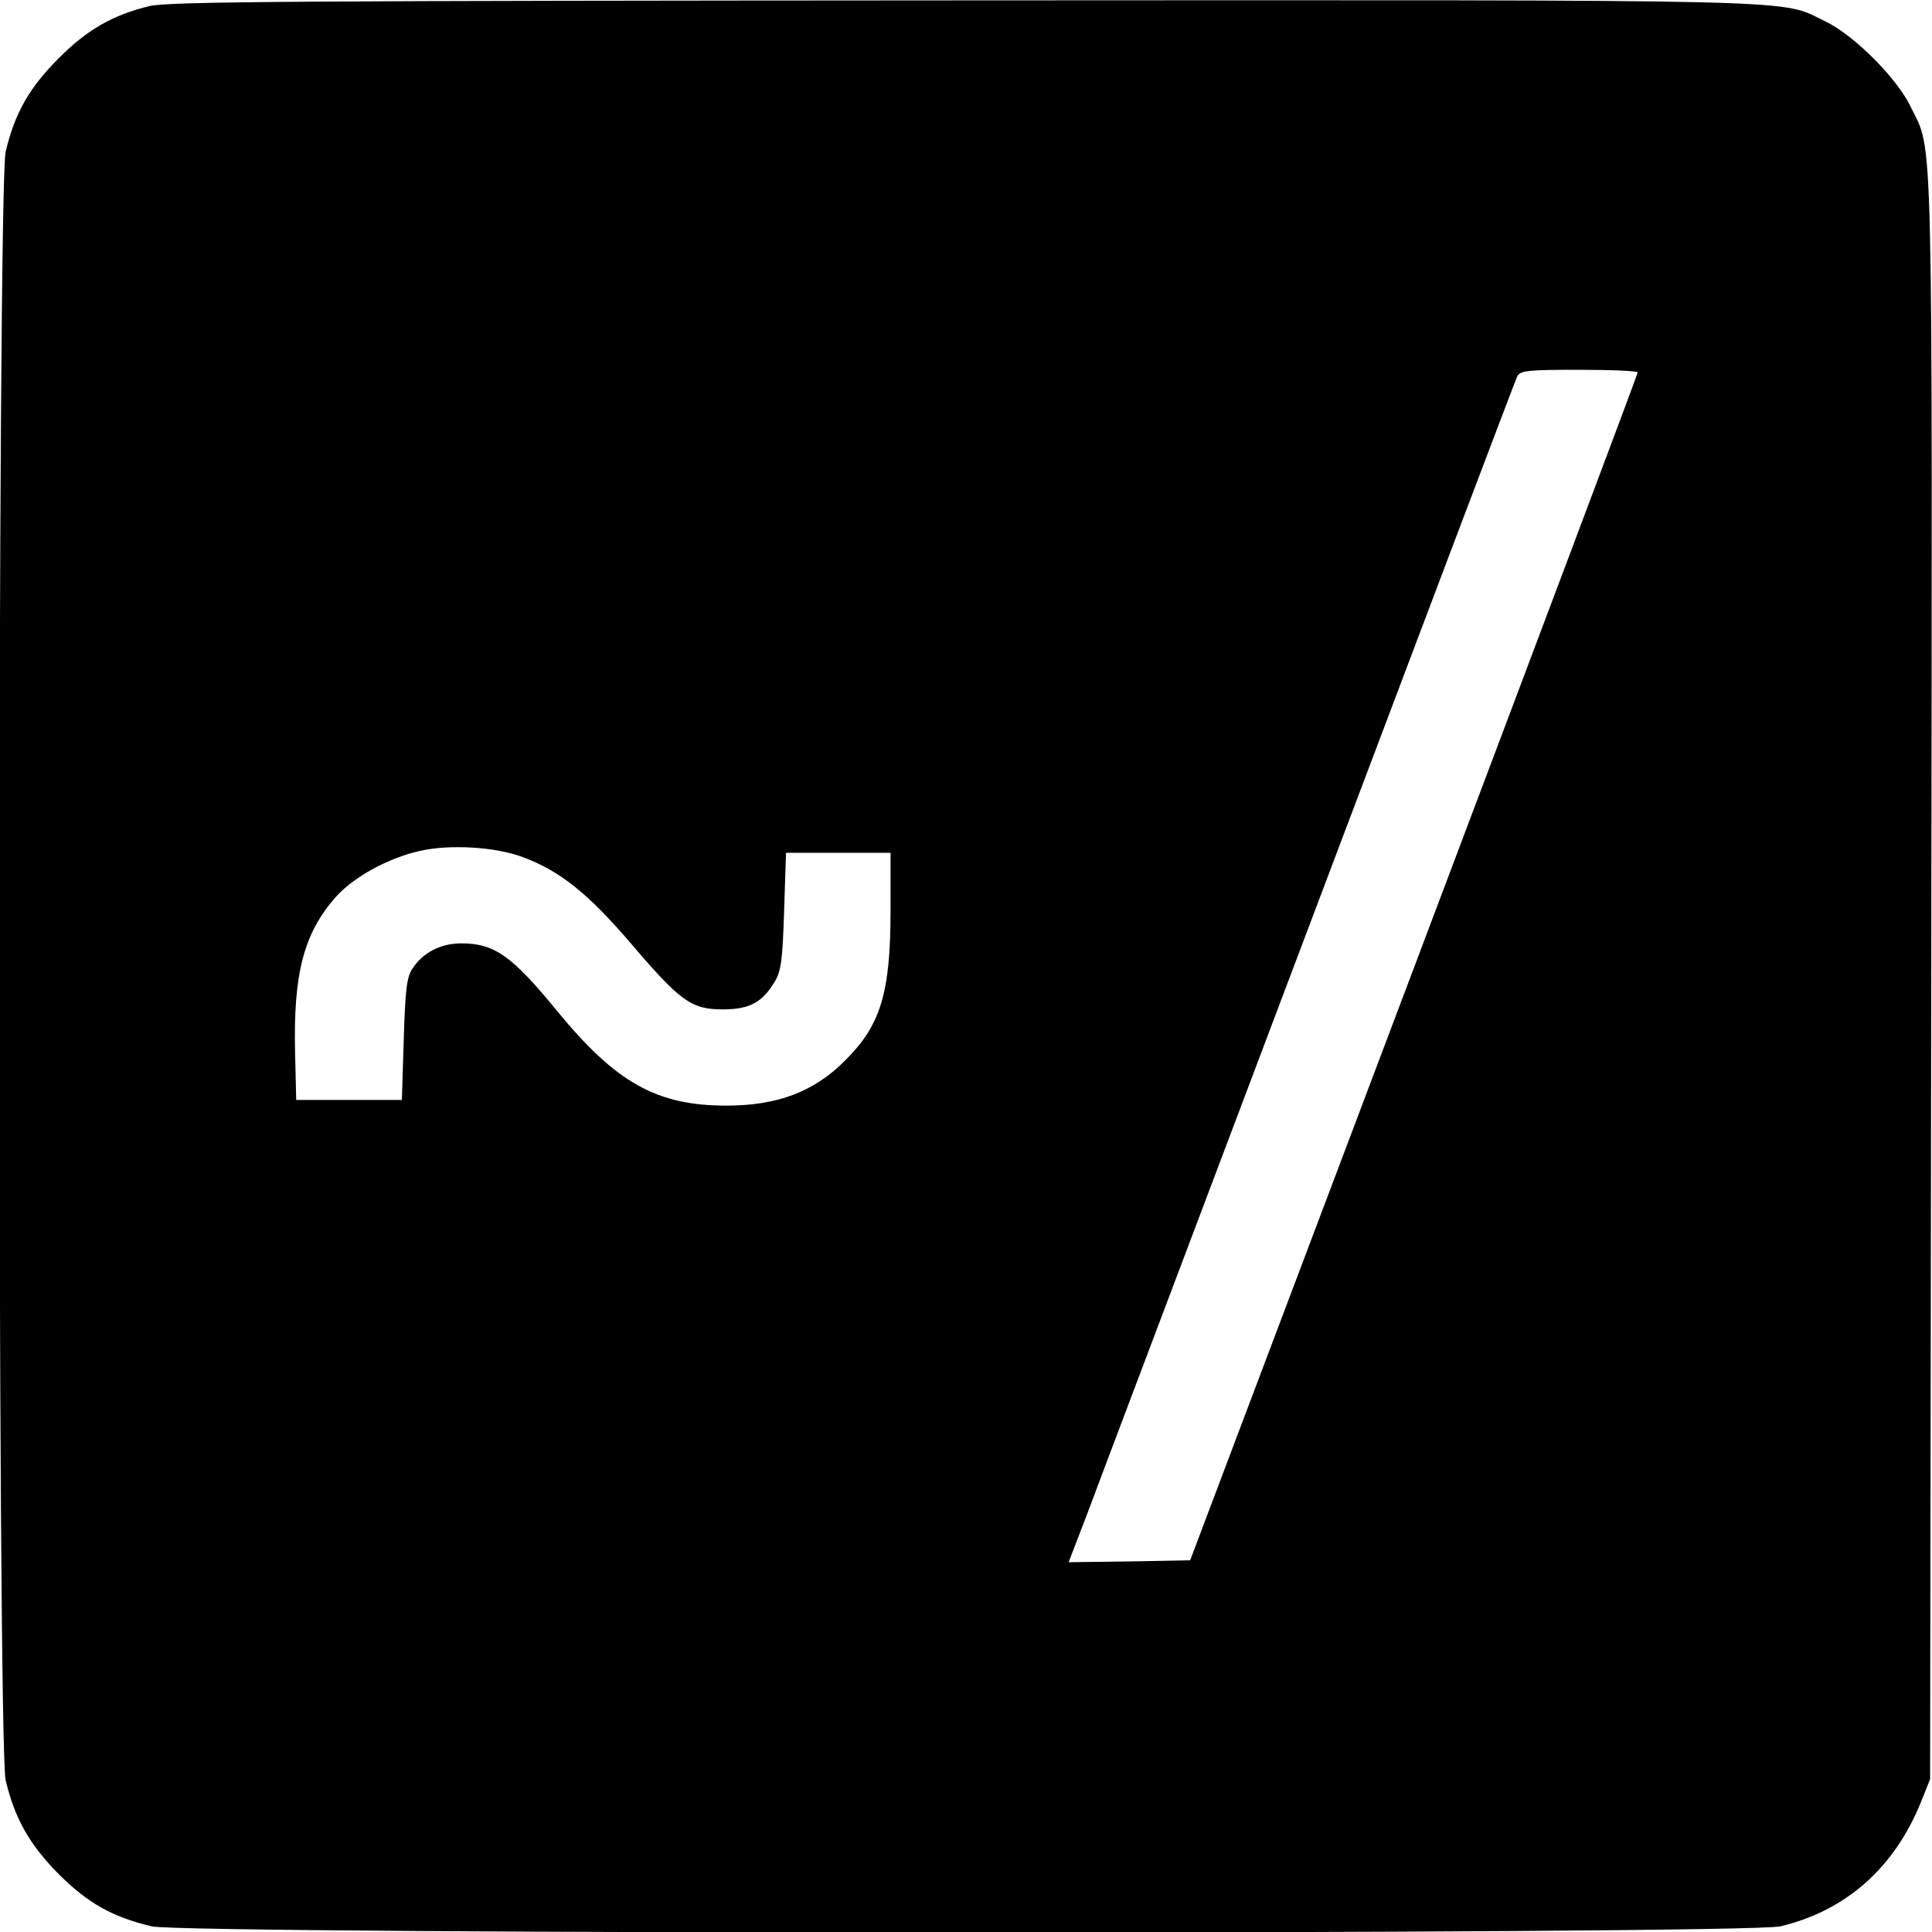 <?xml version="1.0" standalone="no"?>
<!DOCTYPE svg PUBLIC "-//W3C//DTD SVG 20010904//EN"
 "http://www.w3.org/TR/2001/REC-SVG-20010904/DTD/svg10.dtd">
<svg version="1.0" xmlns="http://www.w3.org/2000/svg"
 width="512pt" height="512pt" viewBox="0 0 512 512"
 preserveAspectRatio="xMidYMid meet">

<g transform="translate(0,512) scale(0.1,-0.1)"
fill="#000000" stroke="none">
<path d="M397 5104 c-97 -23 -167 -63 -242 -139 -77 -77 -116 -145 -140 -247
-22 -95 -22 -4221 0 -4316 24 -101 63 -170 140 -248 77 -77 142 -114 247 -139
95 -22 4221 -22 4316 0 174 41 303 156 373 330 l24 60 3 2123 c3 2324 6 2183
-55 2310 -36 75 -150 189 -225 225 -126 60 12 57 -2283 56 -1764 -1 -2109 -3
-2158 -15z m3943 -971 c0 -5 -267 -714 -593 -1578 l-593 -1570 -161 -3 -161
-2 45 117 c24 65 290 768 590 1563 300 795 549 1453 554 1463 9 15 27 17 164
17 85 0 155 -3 155 -7z m-2953 -1285 c96 -36 171 -95 283 -226 134 -157 162
-177 246 -177 71 0 105 19 138 75 16 27 20 58 24 186 l5 154 138 0 139 0 0
-153 c0 -218 -26 -304 -120 -397 -82 -83 -179 -120 -315 -120 -184 0 -292 60
-448 250 -120 147 -167 180 -254 180 -55 0 -102 -24 -130 -67 -15 -22 -19 -55
-23 -188 l-5 -160 -140 0 -140 0 -3 125 c-5 210 23 316 107 412 48 54 139 104
224 123 78 18 201 11 274 -17z"/>
</g>
</svg>

